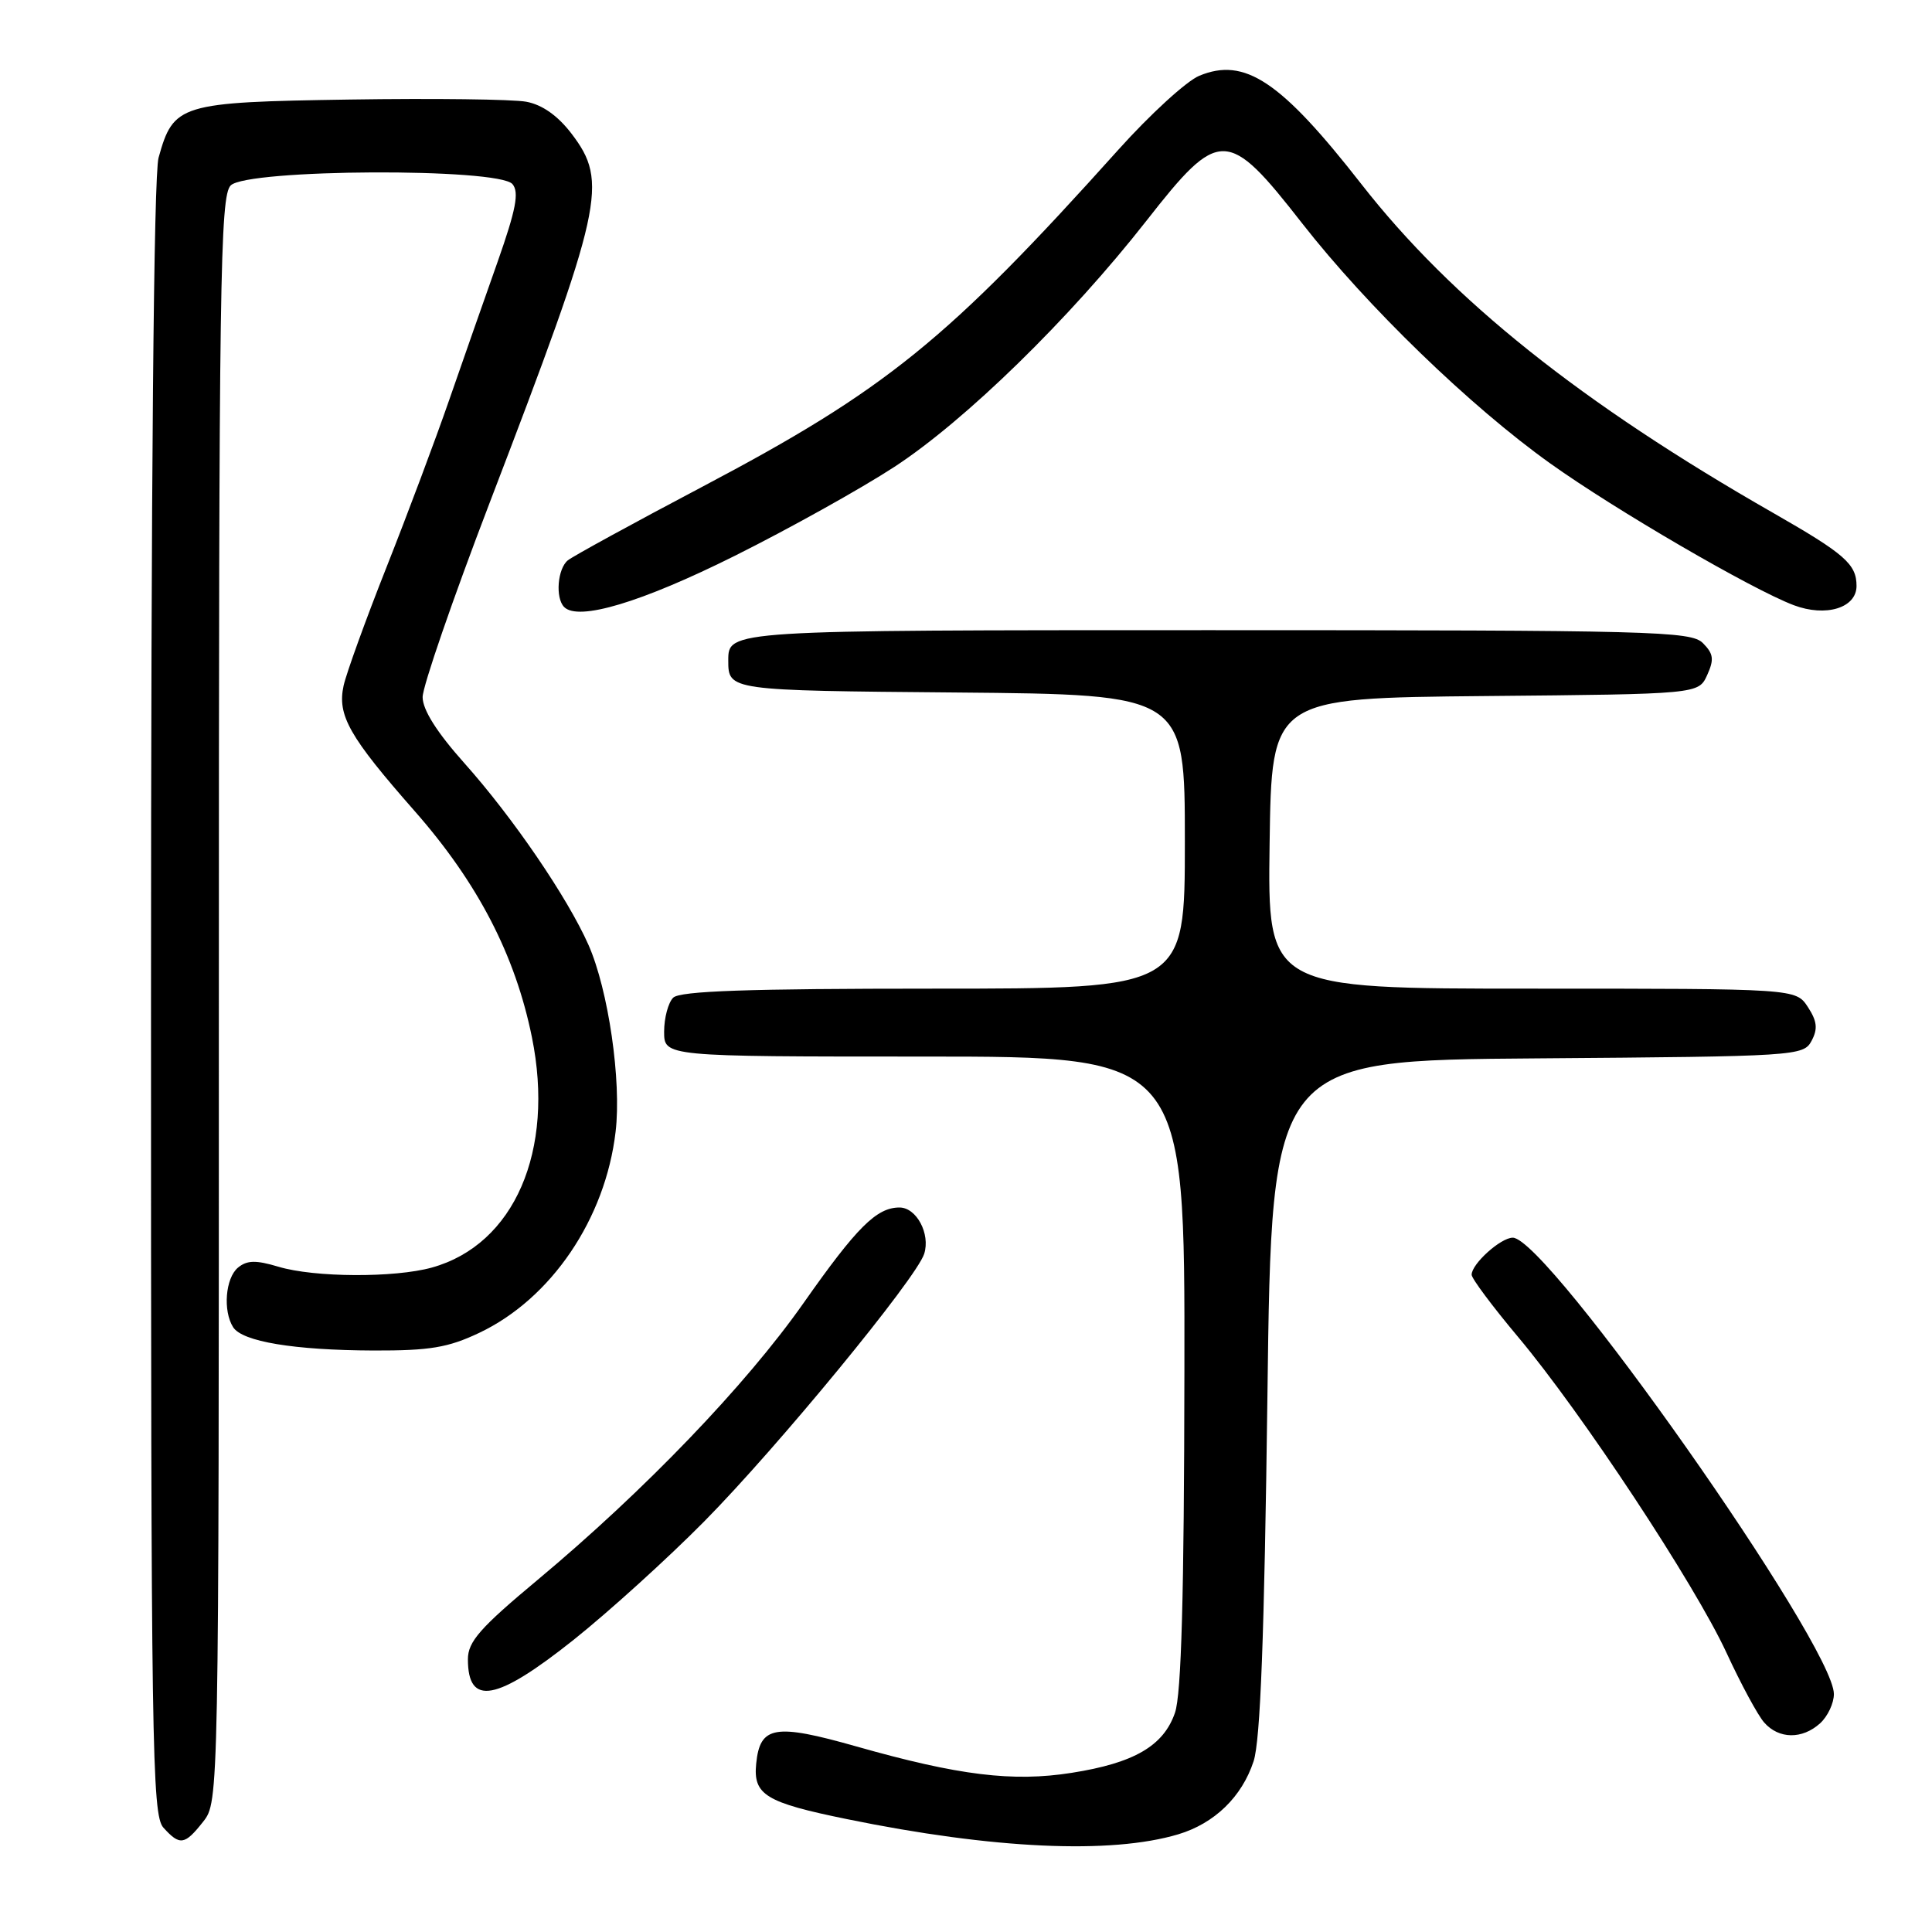 <?xml version="1.0" encoding="UTF-8" standalone="no"?>
<!DOCTYPE svg PUBLIC "-//W3C//DTD SVG 1.1//EN" "http://www.w3.org/Graphics/SVG/1.1/DTD/svg11.dtd" >
<svg xmlns="http://www.w3.org/2000/svg" xmlns:xlink="http://www.w3.org/1999/xlink" version="1.1" viewBox="0 0 256 256">
 <g >
 <path fill="currentColor"
d=" M 156.11 243.06 C 160.92 241.62 164.56 238.10 166.11 233.37 C 167.01 230.60 167.53 216.87 167.94 185.00 C 168.50 140.50 168.50 140.50 203.72 140.24 C 238.09 139.98 238.97 139.92 240.04 137.92 C 240.89 136.33 240.78 135.32 239.55 133.43 C 237.95 131.00 237.95 131.00 202.96 131.00 C 167.96 131.00 167.96 131.00 168.23 111.75 C 168.50 92.50 168.50 92.50 196.78 92.23 C 225.06 91.97 225.06 91.97 226.21 89.45 C 227.15 87.37 227.05 86.63 225.64 85.21 C 224.06 83.63 219.04 83.50 160.21 83.50 C 96.50 83.50 96.50 83.50 96.50 87.50 C 96.50 91.50 96.50 91.50 126.75 91.76 C 157.00 92.03 157.00 92.03 157.00 111.51 C 157.00 131.00 157.00 131.00 123.70 131.00 C 99.13 131.00 90.09 131.31 89.20 132.20 C 88.54 132.86 88.00 134.89 88.00 136.70 C 88.00 140.00 88.00 140.00 122.50 140.00 C 157.00 140.00 157.00 140.00 156.94 181.75 C 156.90 211.37 156.54 224.50 155.69 226.95 C 154.18 231.34 150.28 233.61 142.00 234.91 C 134.21 236.14 127.03 235.26 113.50 231.42 C 102.65 228.34 100.70 228.68 100.20 233.69 C 99.78 237.83 101.43 238.84 112.26 241.05 C 131.61 245.01 147.18 245.72 156.11 243.06 Z  M 26.93 241.37 C 28.99 238.74 29.00 238.46 29.00 132.44 C 29.00 37.14 29.16 25.98 30.57 24.57 C 32.76 22.38 66.11 22.22 67.91 24.40 C 68.81 25.48 68.37 27.77 65.95 34.65 C 64.23 39.52 61.33 47.77 59.52 53.00 C 57.71 58.23 53.97 68.20 51.21 75.17 C 48.45 82.14 45.90 89.19 45.53 90.85 C 44.67 94.79 46.26 97.59 54.97 107.50 C 63.31 116.99 68.27 126.55 70.48 137.43 C 73.54 152.50 68.15 164.92 57.22 167.96 C 52.27 169.33 41.66 169.28 36.90 167.85 C 33.90 166.95 32.73 166.98 31.53 167.97 C 29.87 169.36 29.52 173.69 30.89 175.86 C 32.10 177.77 38.96 178.91 49.50 178.95 C 56.94 178.97 59.37 178.57 63.50 176.61 C 73.04 172.09 80.22 161.51 81.57 149.96 C 82.37 143.24 80.61 131.17 77.98 125.21 C 75.20 118.93 67.96 108.32 61.53 101.12 C 57.88 97.03 56.00 94.05 56.00 92.37 C 56.00 90.96 59.99 79.39 64.87 66.65 C 79.96 27.25 80.64 24.16 75.73 17.71 C 73.92 15.34 71.85 13.87 69.73 13.48 C 67.95 13.15 57.43 13.02 46.35 13.19 C 23.79 13.54 22.99 13.78 21.01 20.90 C 20.37 23.20 20.01 63.56 20.01 132.42 C 20.00 231.44 20.14 240.49 21.65 242.17 C 23.84 244.59 24.47 244.49 26.93 241.37 Z  M 241.17 228.35 C 242.18 227.43 243.00 225.69 243.00 224.47 C 243.00 217.98 205.02 164.00 200.45 164.00 C 198.85 164.00 195.00 167.47 195.00 168.91 C 195.00 169.41 197.77 173.12 201.16 177.16 C 209.59 187.21 224.56 209.90 228.77 219.00 C 230.67 223.12 232.92 227.29 233.77 228.25 C 235.71 230.45 238.80 230.49 241.17 228.35 Z  M 76.04 217.26 C 80.69 213.55 88.48 206.49 93.34 201.57 C 103.07 191.72 121.42 169.39 122.46 166.14 C 123.30 163.49 121.44 160.00 119.19 160.00 C 116.15 160.00 113.54 162.60 106.46 172.68 C 98.83 183.54 85.40 197.52 71.25 209.33 C 63.61 215.70 62.00 217.53 62.00 219.86 C 62.00 226.13 65.78 225.43 76.04 217.26 Z  M 97.34 73.66 C 104.58 70.05 114.10 64.74 118.50 61.87 C 127.91 55.73 141.74 42.23 151.91 29.25 C 161.58 16.90 162.64 16.91 172.54 29.59 C 181.17 40.63 194.80 53.83 205.42 61.41 C 214.01 67.55 232.12 78.09 237.68 80.19 C 241.95 81.80 246.00 80.55 246.00 77.64 C 246.00 74.75 244.45 73.40 235.00 67.99 C 209.54 53.44 192.38 39.75 180.41 24.42 C 169.72 10.73 164.94 7.54 158.91 10.04 C 157.23 10.73 152.40 15.15 148.18 19.85 C 125.53 45.08 117.40 51.66 93.00 64.53 C 83.92 69.32 75.94 73.69 75.25 74.24 C 73.88 75.34 73.56 79.22 74.75 80.43 C 76.62 82.33 84.97 79.83 97.34 73.66 Z "/>
</g>
</svg>